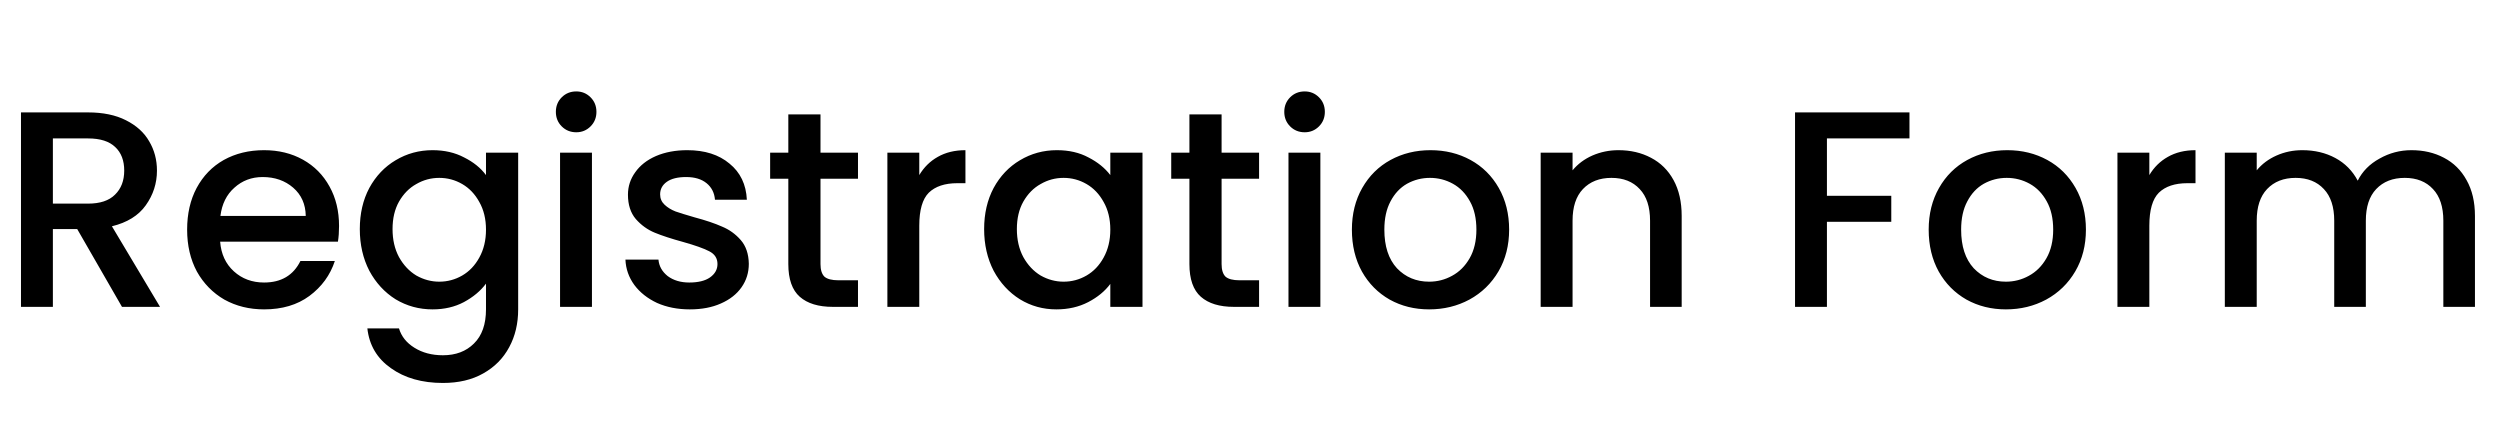 <svg width="277" height="47" viewBox="0 0 277 47" fill="none" xmlns="http://www.w3.org/2000/svg">
<path d="M13.516 34L8.556 25.382H5.859V34H2.325V12.455H9.765C11.418 12.455 12.813 12.744 13.95 13.323C15.107 13.902 15.965 14.677 16.523 15.648C17.102 16.619 17.391 17.704 17.391 18.903C17.391 20.308 16.978 21.59 16.151 22.747C15.345 23.884 14.095 24.659 12.4 25.072L17.732 34H13.516ZM5.859 22.561H9.765C11.088 22.561 12.08 22.23 12.741 21.569C13.423 20.908 13.764 20.019 13.764 18.903C13.764 17.787 13.433 16.919 12.772 16.299C12.111 15.658 11.108 15.338 9.765 15.338H5.859V22.561ZM37.567 25.041C37.567 25.682 37.526 26.26 37.443 26.777H24.392C24.495 28.141 25.002 29.236 25.911 30.063C26.82 30.89 27.936 31.303 29.259 31.303C31.16 31.303 32.504 30.507 33.289 28.916H37.102C36.585 30.487 35.645 31.778 34.281 32.791C32.938 33.783 31.264 34.279 29.259 34.279C27.626 34.279 26.159 33.917 24.857 33.194C23.576 32.45 22.563 31.417 21.819 30.094C21.096 28.751 20.734 27.201 20.734 25.444C20.734 23.687 21.085 22.148 21.788 20.825C22.511 19.482 23.514 18.448 24.795 17.725C26.097 17.002 27.585 16.64 29.259 16.64C30.871 16.64 32.307 16.991 33.568 17.694C34.829 18.397 35.81 19.389 36.513 20.67C37.216 21.931 37.567 23.388 37.567 25.041ZM33.878 23.925C33.857 22.623 33.392 21.579 32.483 20.794C31.574 20.009 30.447 19.616 29.104 19.616C27.885 19.616 26.841 20.009 25.973 20.794C25.105 21.559 24.588 22.602 24.423 23.925H33.878ZM47.927 16.64C49.249 16.64 50.417 16.909 51.43 17.446C52.463 17.963 53.269 18.614 53.848 19.399V16.919H57.413V34.279C57.413 35.85 57.082 37.245 56.421 38.464C55.759 39.704 54.798 40.675 53.538 41.378C52.298 42.081 50.81 42.432 49.074 42.432C46.759 42.432 44.837 41.884 43.308 40.789C41.778 39.714 40.91 38.247 40.704 36.387H44.207C44.475 37.276 45.044 37.989 45.912 38.526C46.8 39.084 47.854 39.363 49.074 39.363C50.5 39.363 51.647 38.929 52.515 38.061C53.403 37.193 53.848 35.932 53.848 34.279V31.427C53.248 32.233 52.432 32.915 51.399 33.473C50.386 34.01 49.229 34.279 47.927 34.279C46.439 34.279 45.075 33.907 43.835 33.163C42.615 32.398 41.644 31.344 40.921 30.001C40.218 28.637 39.867 27.097 39.867 25.382C39.867 23.667 40.218 22.148 40.921 20.825C41.644 19.502 42.615 18.479 43.835 17.756C45.075 17.012 46.439 16.64 47.927 16.64ZM53.848 25.444C53.848 24.266 53.6 23.243 53.104 22.375C52.628 21.507 51.998 20.846 51.213 20.391C50.427 19.936 49.58 19.709 48.671 19.709C47.761 19.709 46.914 19.936 46.129 20.391C45.343 20.825 44.703 21.476 44.207 22.344C43.731 23.191 43.494 24.204 43.494 25.382C43.494 26.56 43.731 27.593 44.207 28.482C44.703 29.371 45.343 30.053 46.129 30.528C46.935 30.983 47.782 31.21 48.671 31.21C49.58 31.21 50.427 30.983 51.213 30.528C51.998 30.073 52.628 29.412 53.104 28.544C53.6 27.655 53.848 26.622 53.848 25.444ZM63.852 14.656C63.212 14.656 62.675 14.439 62.24 14.005C61.806 13.571 61.59 13.034 61.59 12.393C61.59 11.752 61.806 11.215 62.24 10.781C62.675 10.347 63.212 10.13 63.852 10.13C64.472 10.13 64.999 10.347 65.433 10.781C65.868 11.215 66.085 11.752 66.085 12.393C66.085 13.034 65.868 13.571 65.433 14.005C64.999 14.439 64.472 14.656 63.852 14.656ZM65.588 16.919V34H62.054V16.919H65.588ZM76.428 34.279C75.085 34.279 73.876 34.041 72.801 33.566C71.747 33.07 70.91 32.409 70.29 31.582C69.67 30.735 69.34 29.794 69.298 28.761H72.956C73.018 29.484 73.359 30.094 73.979 30.59C74.62 31.065 75.416 31.303 76.366 31.303C77.358 31.303 78.123 31.117 78.66 30.745C79.218 30.352 79.497 29.856 79.497 29.257C79.497 28.616 79.187 28.141 78.567 27.831C77.968 27.521 77.007 27.18 75.684 26.808C74.403 26.457 73.359 26.116 72.553 25.785C71.747 25.454 71.045 24.948 70.445 24.266C69.867 23.584 69.577 22.685 69.577 21.569C69.577 20.66 69.846 19.833 70.383 19.089C70.921 18.324 71.685 17.725 72.677 17.291C73.69 16.857 74.847 16.64 76.149 16.64C78.092 16.64 79.652 17.136 80.83 18.128C82.029 19.099 82.67 20.432 82.752 22.127H79.218C79.156 21.362 78.846 20.753 78.288 20.298C77.73 19.843 76.976 19.616 76.025 19.616C75.095 19.616 74.382 19.792 73.886 20.143C73.39 20.494 73.142 20.959 73.142 21.538C73.142 21.993 73.308 22.375 73.638 22.685C73.969 22.995 74.372 23.243 74.847 23.429C75.323 23.594 76.025 23.811 76.955 24.08C78.195 24.411 79.208 24.752 79.993 25.103C80.799 25.434 81.492 25.93 82.07 26.591C82.649 27.252 82.949 28.131 82.969 29.226C82.969 30.197 82.701 31.065 82.163 31.83C81.626 32.595 80.861 33.194 79.869 33.628C78.898 34.062 77.751 34.279 76.428 34.279ZM90.911 19.802V29.257C90.911 29.898 91.056 30.363 91.345 30.652C91.655 30.921 92.172 31.055 92.895 31.055H95.065V34H92.275C90.684 34 89.464 33.628 88.617 32.884C87.77 32.14 87.346 30.931 87.346 29.257V19.802H85.331V16.919H87.346V12.672H90.911V16.919H95.065V19.802H90.911ZM101.856 19.399C102.373 18.531 103.055 17.859 103.902 17.384C104.77 16.888 105.793 16.64 106.971 16.64V20.298H106.072C104.687 20.298 103.633 20.649 102.91 21.352C102.207 22.055 101.856 23.274 101.856 25.01V34H98.322V16.919H101.856V19.399ZM109.042 25.382C109.042 23.667 109.393 22.148 110.096 20.825C110.819 19.502 111.79 18.479 113.01 17.756C114.25 17.012 115.614 16.64 117.102 16.64C118.445 16.64 119.613 16.909 120.605 17.446C121.617 17.963 122.423 18.614 123.023 19.399V16.919H126.588V34H123.023V31.458C122.423 32.264 121.607 32.936 120.574 33.473C119.54 34.01 118.362 34.279 117.04 34.279C115.572 34.279 114.229 33.907 113.01 33.163C111.79 32.398 110.819 31.344 110.096 30.001C109.393 28.637 109.042 27.097 109.042 25.382ZM123.023 25.444C123.023 24.266 122.775 23.243 122.279 22.375C121.803 21.507 121.173 20.846 120.388 20.391C119.602 19.936 118.755 19.709 117.846 19.709C116.936 19.709 116.089 19.936 115.304 20.391C114.518 20.825 113.878 21.476 113.382 22.344C112.906 23.191 112.669 24.204 112.669 25.382C112.669 26.56 112.906 27.593 113.382 28.482C113.878 29.371 114.518 30.053 115.304 30.528C116.11 30.983 116.957 31.21 117.846 31.21C118.755 31.21 119.602 30.983 120.388 30.528C121.173 30.073 121.803 29.412 122.279 28.544C122.775 27.655 123.023 26.622 123.023 25.444ZM135.352 19.802V29.257C135.352 29.898 135.497 30.363 135.786 30.652C136.096 30.921 136.613 31.055 137.336 31.055H139.506V34H136.716C135.125 34 133.906 33.628 133.058 32.884C132.211 32.14 131.787 30.931 131.787 29.257V19.802H129.772V16.919H131.787V12.672H135.352V16.919H139.506V19.802H135.352ZM144.561 14.656C143.921 14.656 143.383 14.439 142.949 14.005C142.515 13.571 142.298 13.034 142.298 12.393C142.298 11.752 142.515 11.215 142.949 10.781C143.383 10.347 143.921 10.13 144.561 10.13C145.181 10.13 145.708 10.347 146.142 10.781C146.576 11.215 146.793 11.752 146.793 12.393C146.793 13.034 146.576 13.571 146.142 14.005C145.708 14.439 145.181 14.656 144.561 14.656ZM146.297 16.919V34H142.763V16.919H146.297ZM158.346 34.279C156.734 34.279 155.277 33.917 153.975 33.194C152.673 32.45 151.65 31.417 150.906 30.094C150.162 28.751 149.79 27.201 149.79 25.444C149.79 23.708 150.173 22.168 150.937 20.825C151.702 19.482 152.746 18.448 154.068 17.725C155.391 17.002 156.869 16.64 158.501 16.64C160.134 16.64 161.612 17.002 162.934 17.725C164.257 18.448 165.301 19.482 166.065 20.825C166.83 22.168 167.212 23.708 167.212 25.444C167.212 27.18 166.82 28.72 166.034 30.063C165.249 31.406 164.174 32.45 162.81 33.194C161.467 33.917 159.979 34.279 158.346 34.279ZM158.346 31.21C159.256 31.21 160.103 30.993 160.888 30.559C161.694 30.125 162.345 29.474 162.841 28.606C163.337 27.738 163.585 26.684 163.585 25.444C163.585 24.204 163.348 23.16 162.872 22.313C162.397 21.445 161.767 20.794 160.981 20.36C160.196 19.926 159.349 19.709 158.439 19.709C157.53 19.709 156.683 19.926 155.897 20.36C155.133 20.794 154.523 21.445 154.068 22.313C153.614 23.16 153.386 24.204 153.386 25.444C153.386 27.283 153.851 28.709 154.781 29.722C155.732 30.714 156.92 31.21 158.346 31.21ZM179.324 16.64C180.667 16.64 181.866 16.919 182.92 17.477C183.995 18.035 184.832 18.862 185.431 19.957C186.03 21.052 186.33 22.375 186.33 23.925V34H182.827V24.452C182.827 22.923 182.445 21.755 181.68 20.949C180.915 20.122 179.872 19.709 178.549 19.709C177.226 19.709 176.172 20.122 175.387 20.949C174.622 21.755 174.24 22.923 174.24 24.452V34H170.706V16.919H174.24V18.872C174.819 18.169 175.552 17.622 176.441 17.229C177.35 16.836 178.311 16.64 179.324 16.64ZM211.569 12.455V15.338H202.424V21.693H209.554V24.576H202.424V34H198.89V12.455H211.569ZM222.254 34.279C220.642 34.279 219.185 33.917 217.883 33.194C216.581 32.45 215.558 31.417 214.814 30.094C214.07 28.751 213.698 27.201 213.698 25.444C213.698 23.708 214.08 22.168 214.845 20.825C215.609 19.482 216.653 18.448 217.976 17.725C219.298 17.002 220.776 16.64 222.409 16.64C224.041 16.64 225.519 17.002 226.842 17.725C228.164 18.448 229.208 19.482 229.973 20.825C230.737 22.168 231.12 23.708 231.12 25.444C231.12 27.18 230.727 28.72 229.942 30.063C229.156 31.406 228.082 32.45 226.718 33.194C225.374 33.917 223.886 34.279 222.254 34.279ZM222.254 31.21C223.163 31.21 224.01 30.993 224.796 30.559C225.602 30.125 226.253 29.474 226.749 28.606C227.245 27.738 227.493 26.684 227.493 25.444C227.493 24.204 227.255 23.16 226.78 22.313C226.304 21.445 225.674 20.794 224.889 20.36C224.103 19.926 223.256 19.709 222.347 19.709C221.437 19.709 220.59 19.926 219.805 20.36C219.04 20.794 218.43 21.445 217.976 22.313C217.521 23.16 217.294 24.204 217.294 25.444C217.294 27.283 217.759 28.709 218.689 29.722C219.639 30.714 220.828 31.21 222.254 31.21ZM238.147 19.399C238.664 18.531 239.346 17.859 240.193 17.384C241.061 16.888 242.084 16.64 243.262 16.64V20.298H242.363C240.978 20.298 239.924 20.649 239.201 21.352C238.498 22.055 238.147 23.274 238.147 25.01V34H234.613V16.919H238.147V19.399ZM267.188 16.64C268.531 16.64 269.73 16.919 270.784 17.477C271.858 18.035 272.695 18.862 273.295 19.957C273.915 21.052 274.225 22.375 274.225 23.925V34H270.722V24.452C270.722 22.923 270.339 21.755 269.575 20.949C268.81 20.122 267.766 19.709 266.444 19.709C265.121 19.709 264.067 20.122 263.282 20.949C262.517 21.755 262.135 22.923 262.135 24.452V34H258.632V24.452C258.632 22.923 258.249 21.755 257.485 20.949C256.72 20.122 255.676 19.709 254.354 19.709C253.031 19.709 251.977 20.122 251.192 20.949C250.427 21.755 250.045 22.923 250.045 24.452V34H246.511V16.919H250.045V18.872C250.623 18.169 251.357 17.622 252.246 17.229C253.134 16.836 254.085 16.64 255.098 16.64C256.462 16.64 257.681 16.929 258.756 17.508C259.83 18.087 260.657 18.924 261.236 20.019C261.752 18.986 262.558 18.169 263.654 17.57C264.749 16.95 265.927 16.64 267.188 16.64Z" fill="black"/>
</svg>
